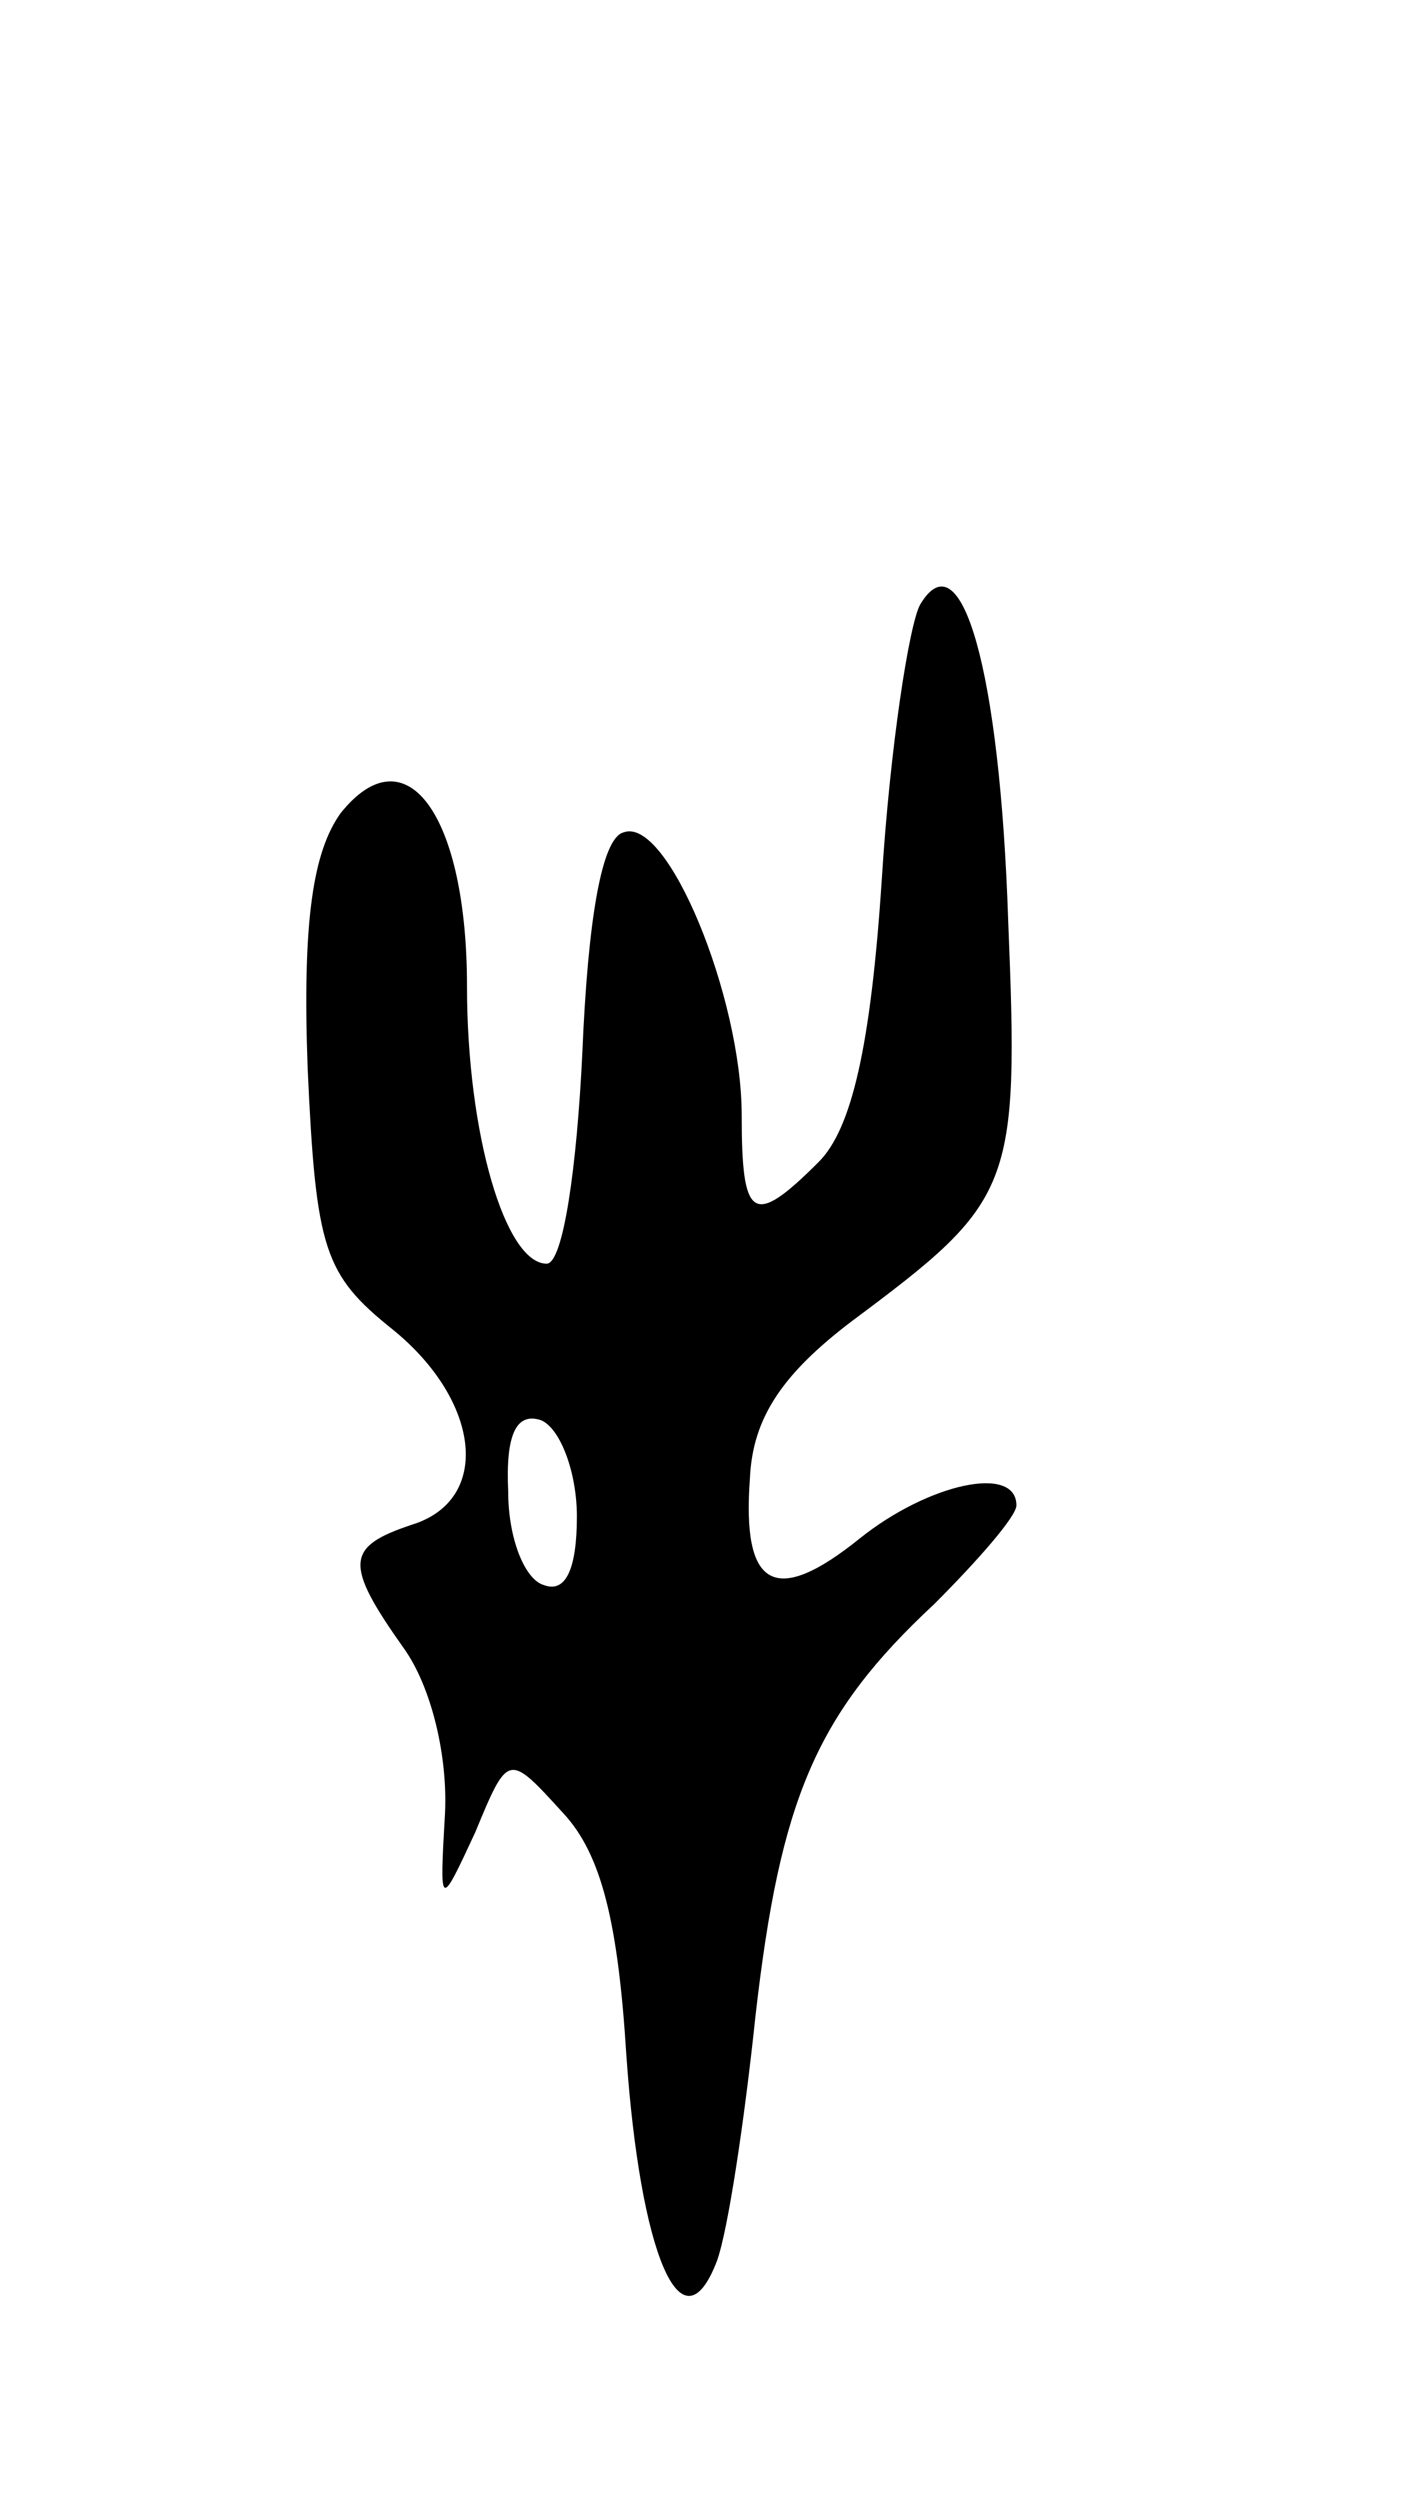 <svg version="1.0" xmlns="http://www.w3.org/2000/svg"
 width="51pt" height="91pt" viewBox="0 0 51 91"
 preserveAspectRatio="xMidYMid meet">
<g transform="translate(0,91) scale(0.1,-0.1)"
fill="#000000" stroke="none">
<path d="M335 690 c-4 -7 -11 -52 -14 -100 -4 -61 -11 -91 -23 -103 -24 -24
-28 -21 -28 17 0 43 -27 109 -43 103 -8 -2 -13 -32 -15 -80 -2 -42 -7 -77 -13
-77 -15 0 -29 47 -29 101 0 62 -22 93 -46 63 -10 -14 -14 -39 -12 -93 3 -66 6
-75 31 -95 32 -26 36 -62 7 -71 -24 -8 -25 -14 -3 -45 10 -14 16 -39 15 -60
-2 -35 -2 -35 11 -7 12 29 12 29 32 7 14 -15 20 -40 23 -88 5 -72 20 -109 33
-75 4 11 10 51 14 89 9 79 22 110 65 150 16 16 30 32 30 36 0 15 -32 8 -57
-12 -31 -25 -43 -18 -40 22 1 22 12 38 37 57 59 44 61 48 57 146 -3 91 -17
140 -32 115z m-125 -332 c0 -19 -4 -28 -12 -25 -7 2 -13 17 -13 34 -1 21 3 29
12 26 7 -3 13 -19 13 -35z"/>
</g>
</svg>
